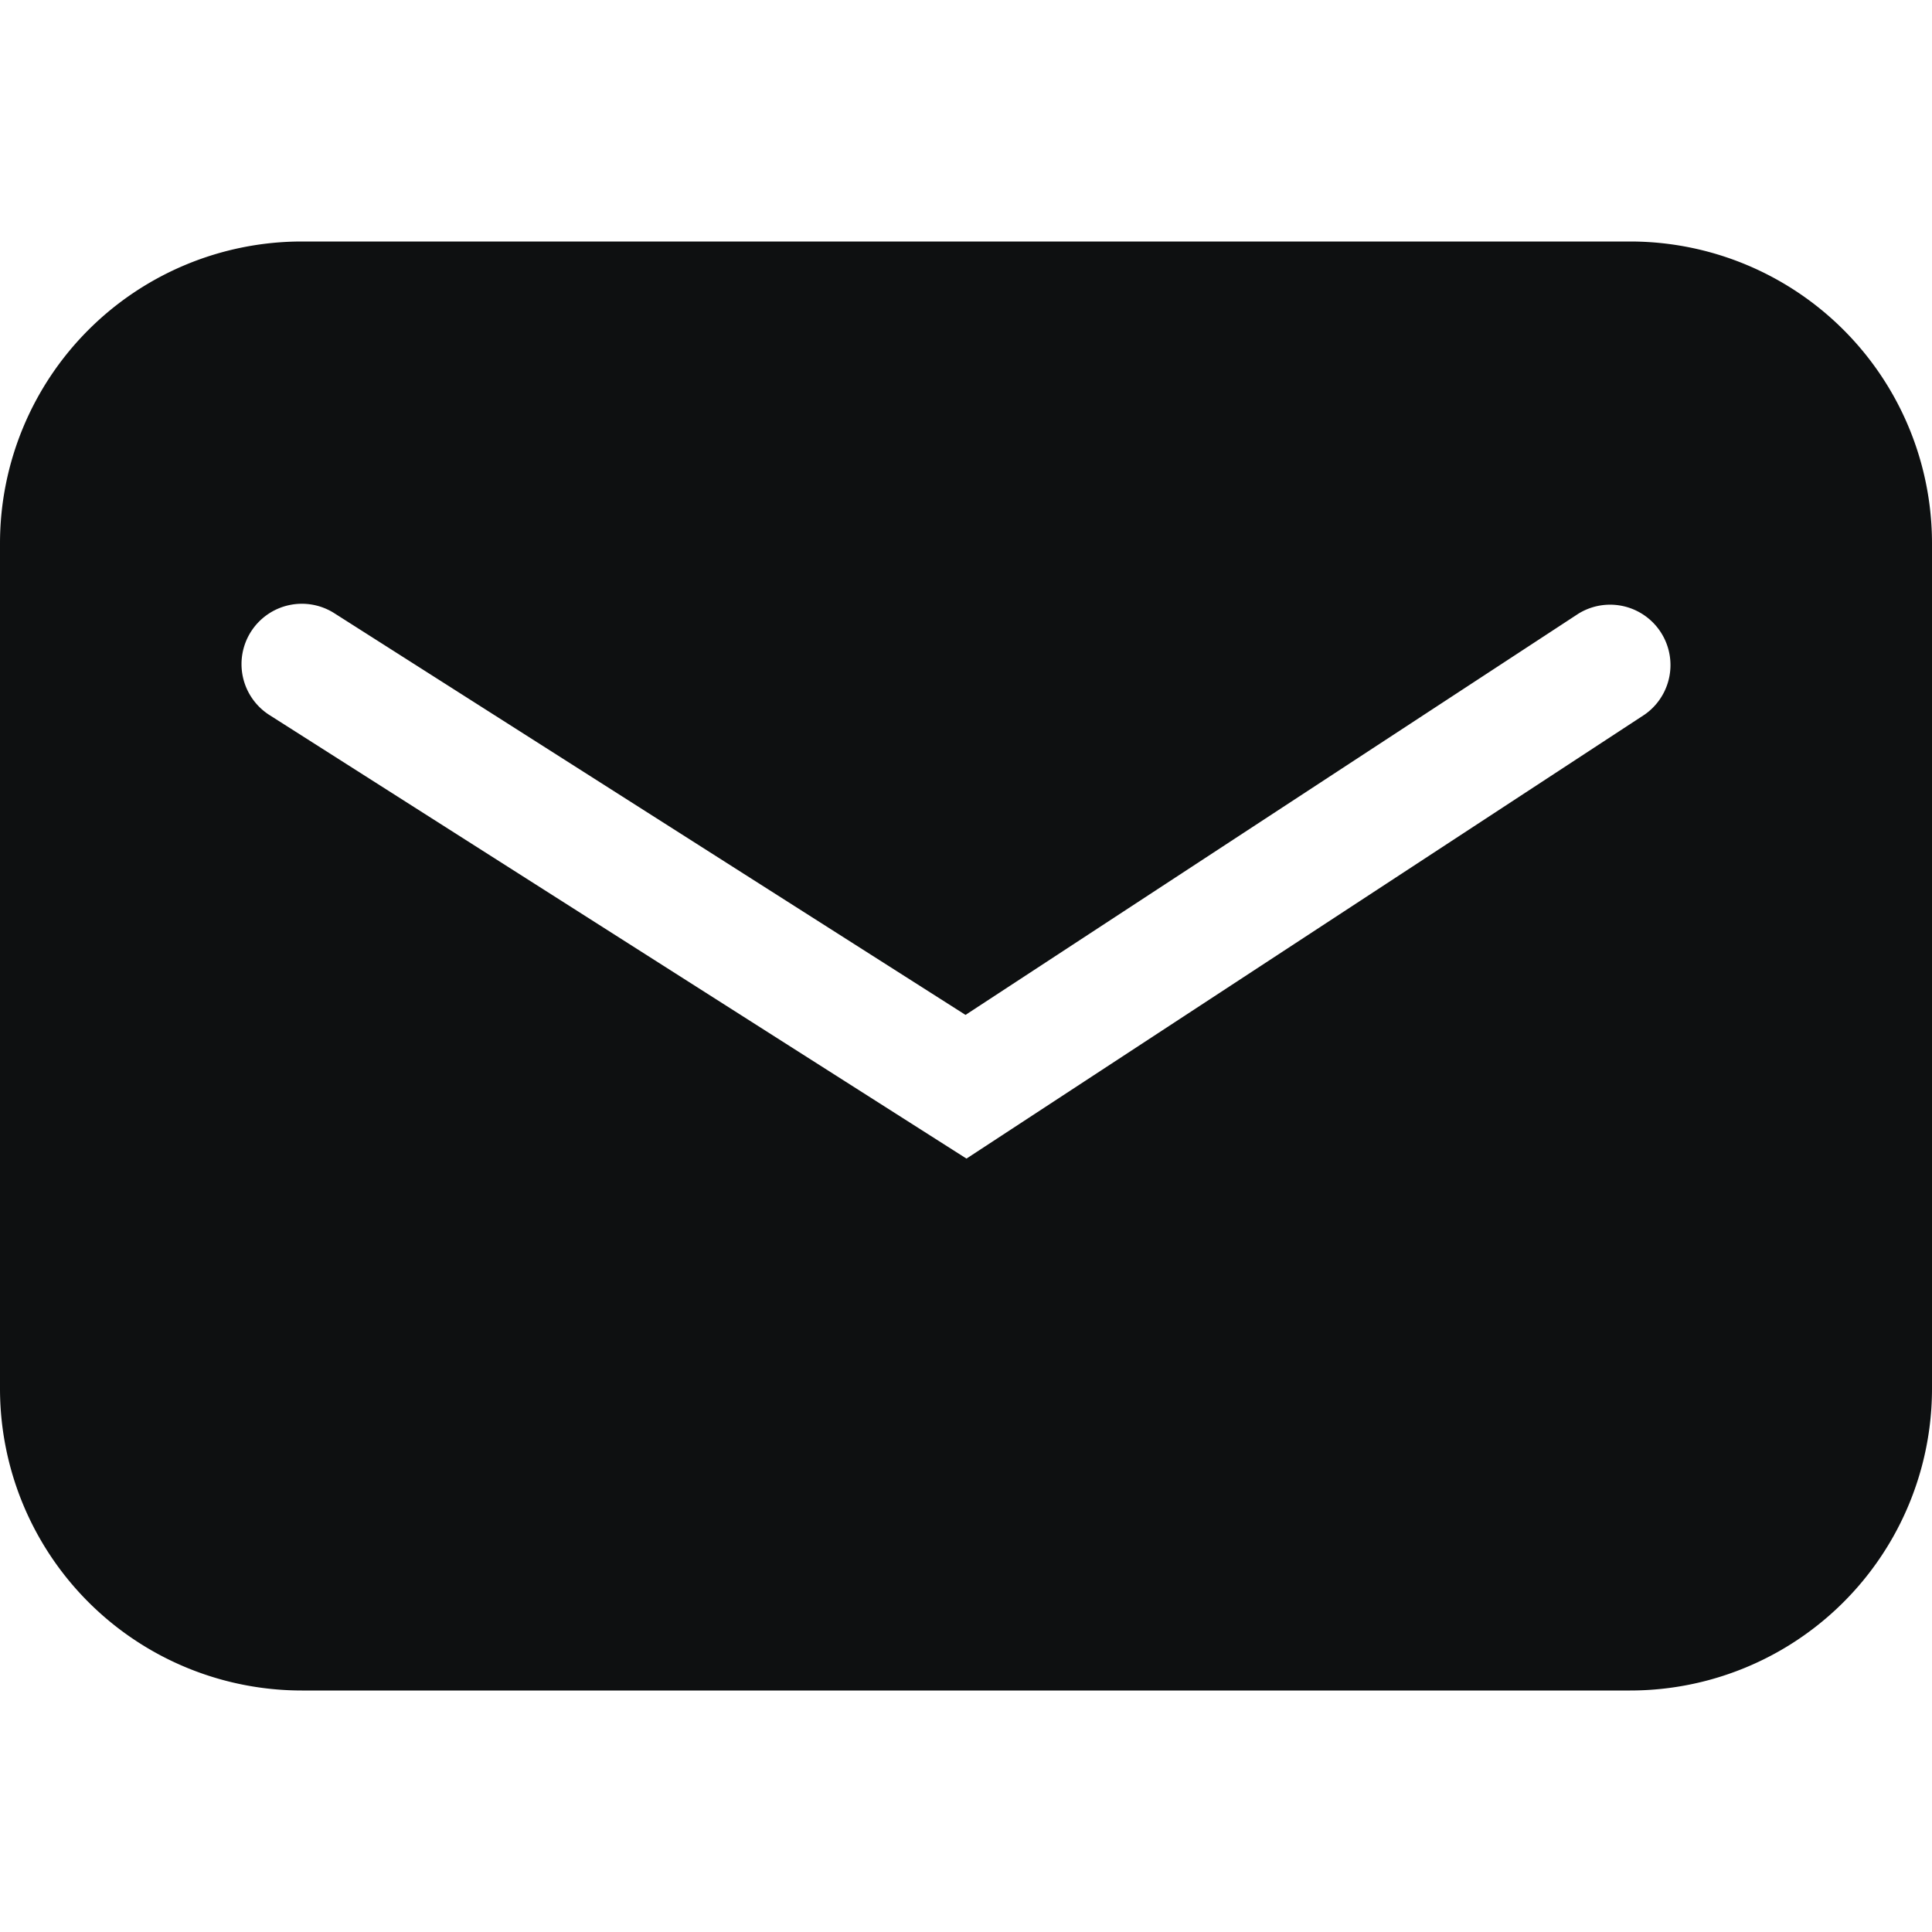 <svg xmlns="http://www.w3.org/2000/svg" fill="none" viewBox="0 0 16 16"><path fill="#0E1011" fill-rule="evenodd" d="M2.5 2A2.5 2.5 0 0 0 0 4.5v7A2.5 2.5 0 0 0 2.5 14h11a2.5 2.5 0 0 0 2.5-2.5v-7A2.5 2.5 0 0 0 13.5 2h-11Zm-.422 3.232a.5.5 0 0 1 .69-.154l5.228 3.327 5.076-3.323a.5.5 0 0 1 .548.836L8.004 9.595 2.232 5.922a.5.5 0 0 1-.154-.69Z" clip-rule="evenodd"/></svg>
